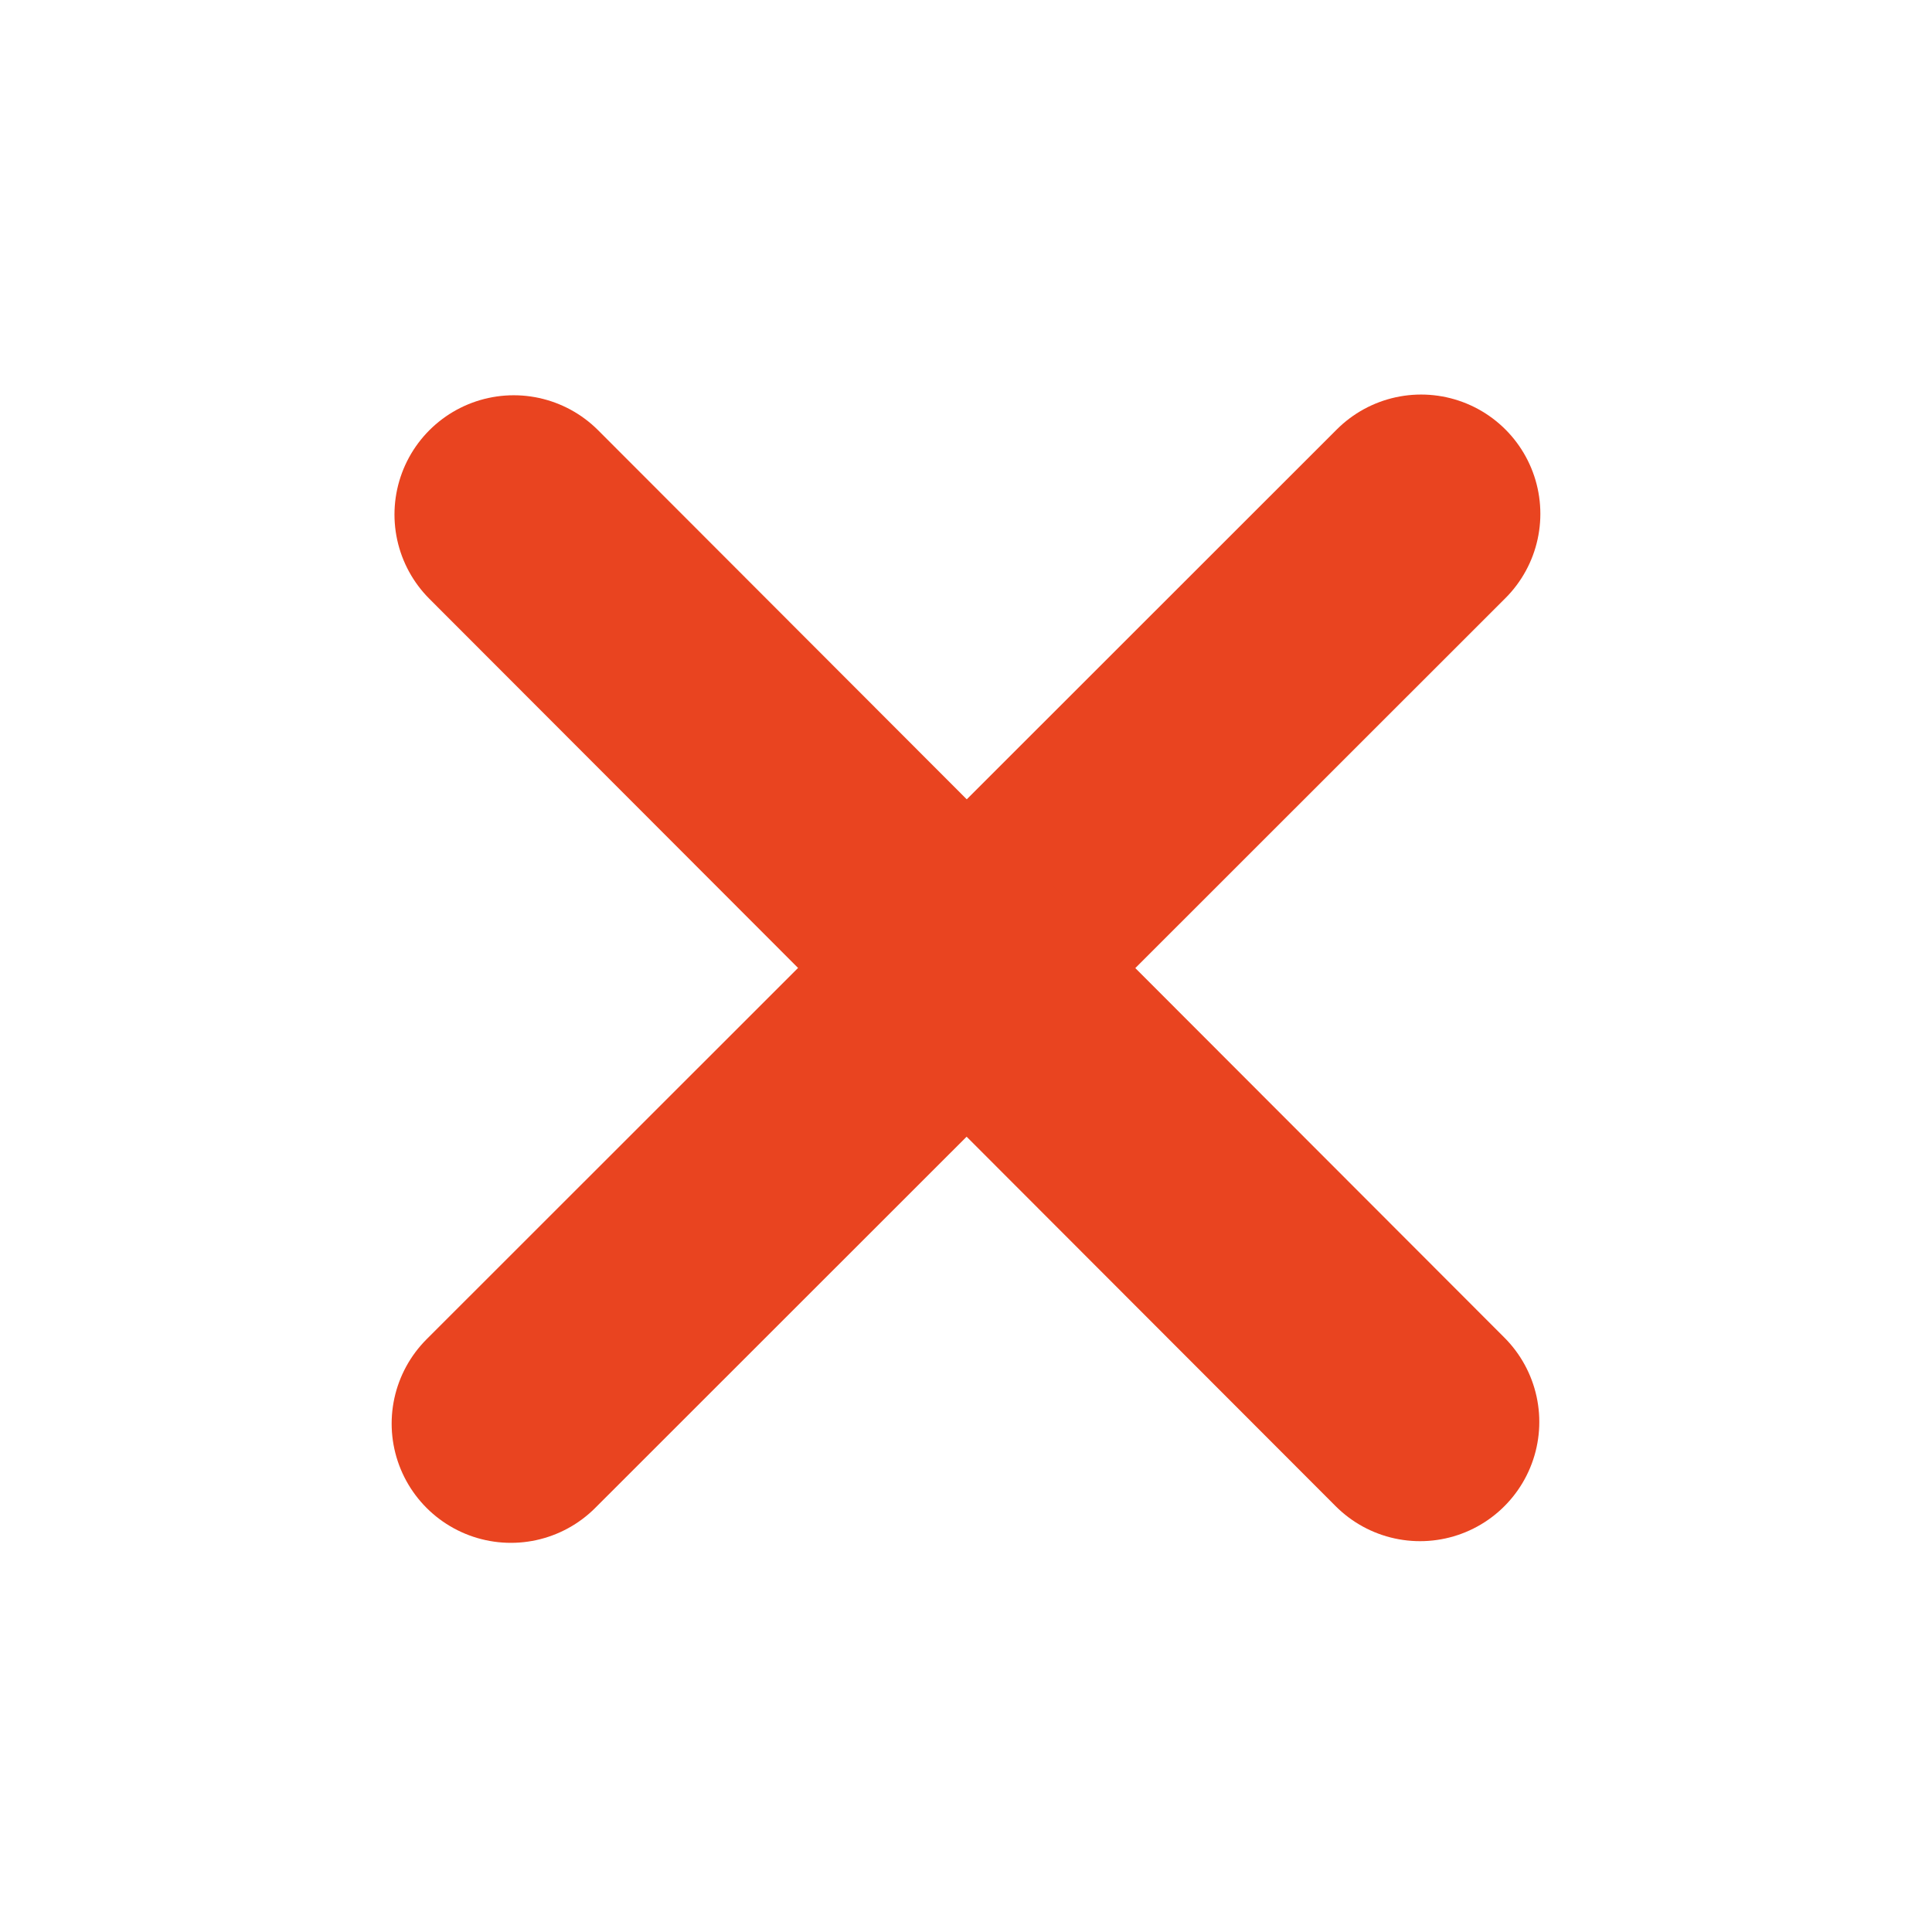 <?xml version="1.0" encoding="UTF-8" standalone="no"?>
<!DOCTYPE svg PUBLIC "-//W3C//DTD SVG 1.1//EN" "http://www.w3.org/Graphics/SVG/1.1/DTD/svg11.dtd">
<!-- Created with Vectornator (http://vectornator.io/) -->
<svg height="100%" stroke-miterlimit="10" style="fill-rule:nonzero;clip-rule:evenodd;stroke-linecap:round;stroke-linejoin:round;" version="1.1" viewBox="260.058 461.927 56.7 56.7" width="100%" xml:space="preserve" xmlns="http://www.w3.org/2000/svg" xmlns:vectornator="http://vectornator.io" xmlns:xlink="http://www.w3.org/1999/xlink">
<defs/>
<clipPath id="ArtboardFrame">
<rect height="56.7" width="56.7" x="260.058" y="461.927"/>
</clipPath>
<g clip-path="url(#ArtboardFrame)" id="Layer" vectornator:layerName="Layer">
<g opacity="1" vectornator:layerName="グループ 12">
<path d="M301.764 477.006L275.052 503.706L301.764 477.006Z" fill="#14c38e" fill-rule="nonzero" opacity="1" stroke="#e94420" stroke-linecap="butt" stroke-linejoin="round" stroke-width="7" vectornator:layerName="曲線 9"/>
<path d="M275.135 477.027L301.733 503.657L275.135 477.027Z" fill="#14c38e" fill-rule="nonzero" opacity="1" stroke="#e94420" stroke-linecap="butt" stroke-linejoin="round" stroke-width="7" vectornator:layerName="曲線 10"/>
</g>
</g>
</svg>
